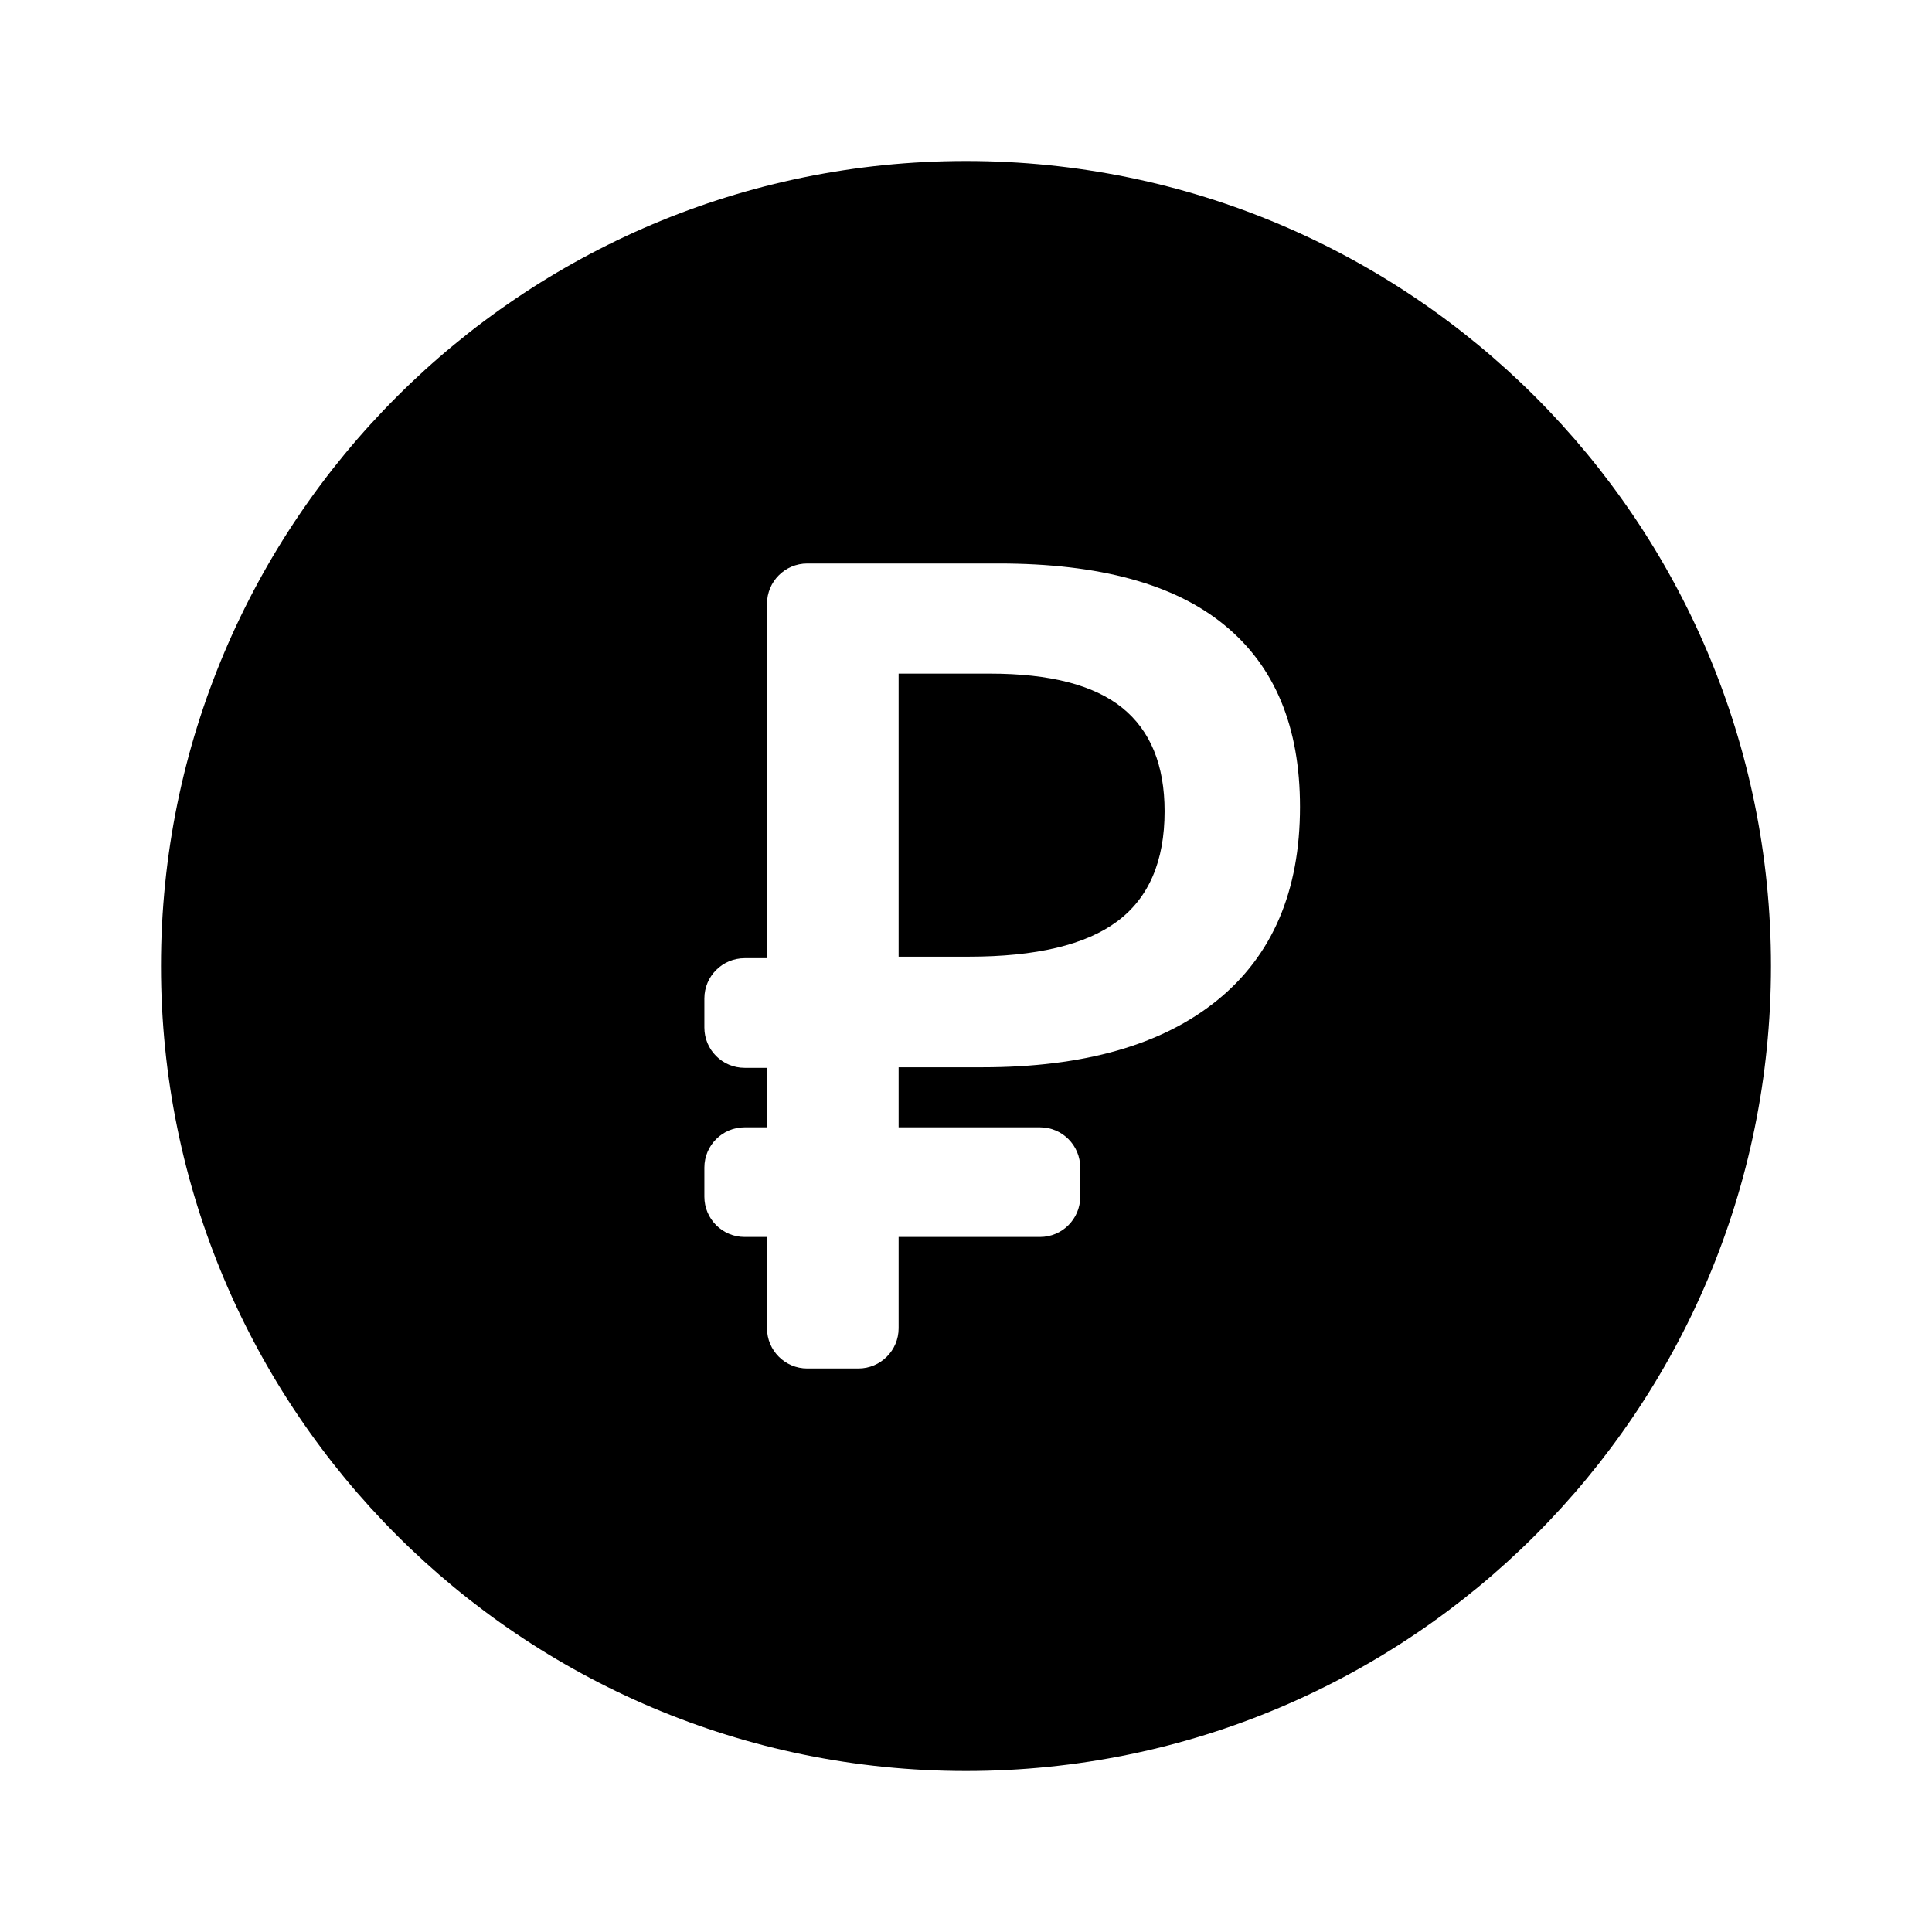 <svg width="24" height="24" viewBox="0 0 24 24" fill="none" xmlns="http://www.w3.org/2000/svg">
<path fill-rule="evenodd" clip-rule="evenodd" d="M12 22C17.523 22 22 17.523 22 12C22 6.477 17.523 2 12 2C6.477 2 2 6.477 2 12C2 17.523 6.477 22 12 22ZM15.123 12.424C15.807 11.868 16.149 11.068 16.149 10.023C16.149 9.029 15.837 8.277 15.212 7.766C14.592 7.255 13.657 7 12.408 7H10.028C9.752 7 9.528 7.224 9.528 7.5V11.903H9.25C8.974 11.903 8.75 12.127 8.75 12.403V12.765C8.75 13.041 8.974 13.265 9.25 13.265H9.528V14.004H9.25C8.974 14.004 8.75 14.228 8.75 14.504V14.866C8.75 15.142 8.974 15.366 9.25 15.366H9.528V16.5C9.528 16.776 9.752 17 10.028 17H10.663C10.939 17 11.163 16.776 11.163 16.5V15.366H12.919C13.195 15.366 13.419 15.142 13.419 14.866V14.504C13.419 14.228 13.195 14.004 12.919 14.004H11.163V13.258H12.203C13.466 13.258 14.439 12.98 15.123 12.424ZM12.032 11.884H11.163V8.368H12.298C13.042 8.368 13.589 8.509 13.94 8.792C14.291 9.075 14.467 9.503 14.467 10.078C14.467 10.698 14.271 11.154 13.878 11.446C13.486 11.738 12.871 11.884 12.032 11.884Z" fill="black"/>
</svg>
